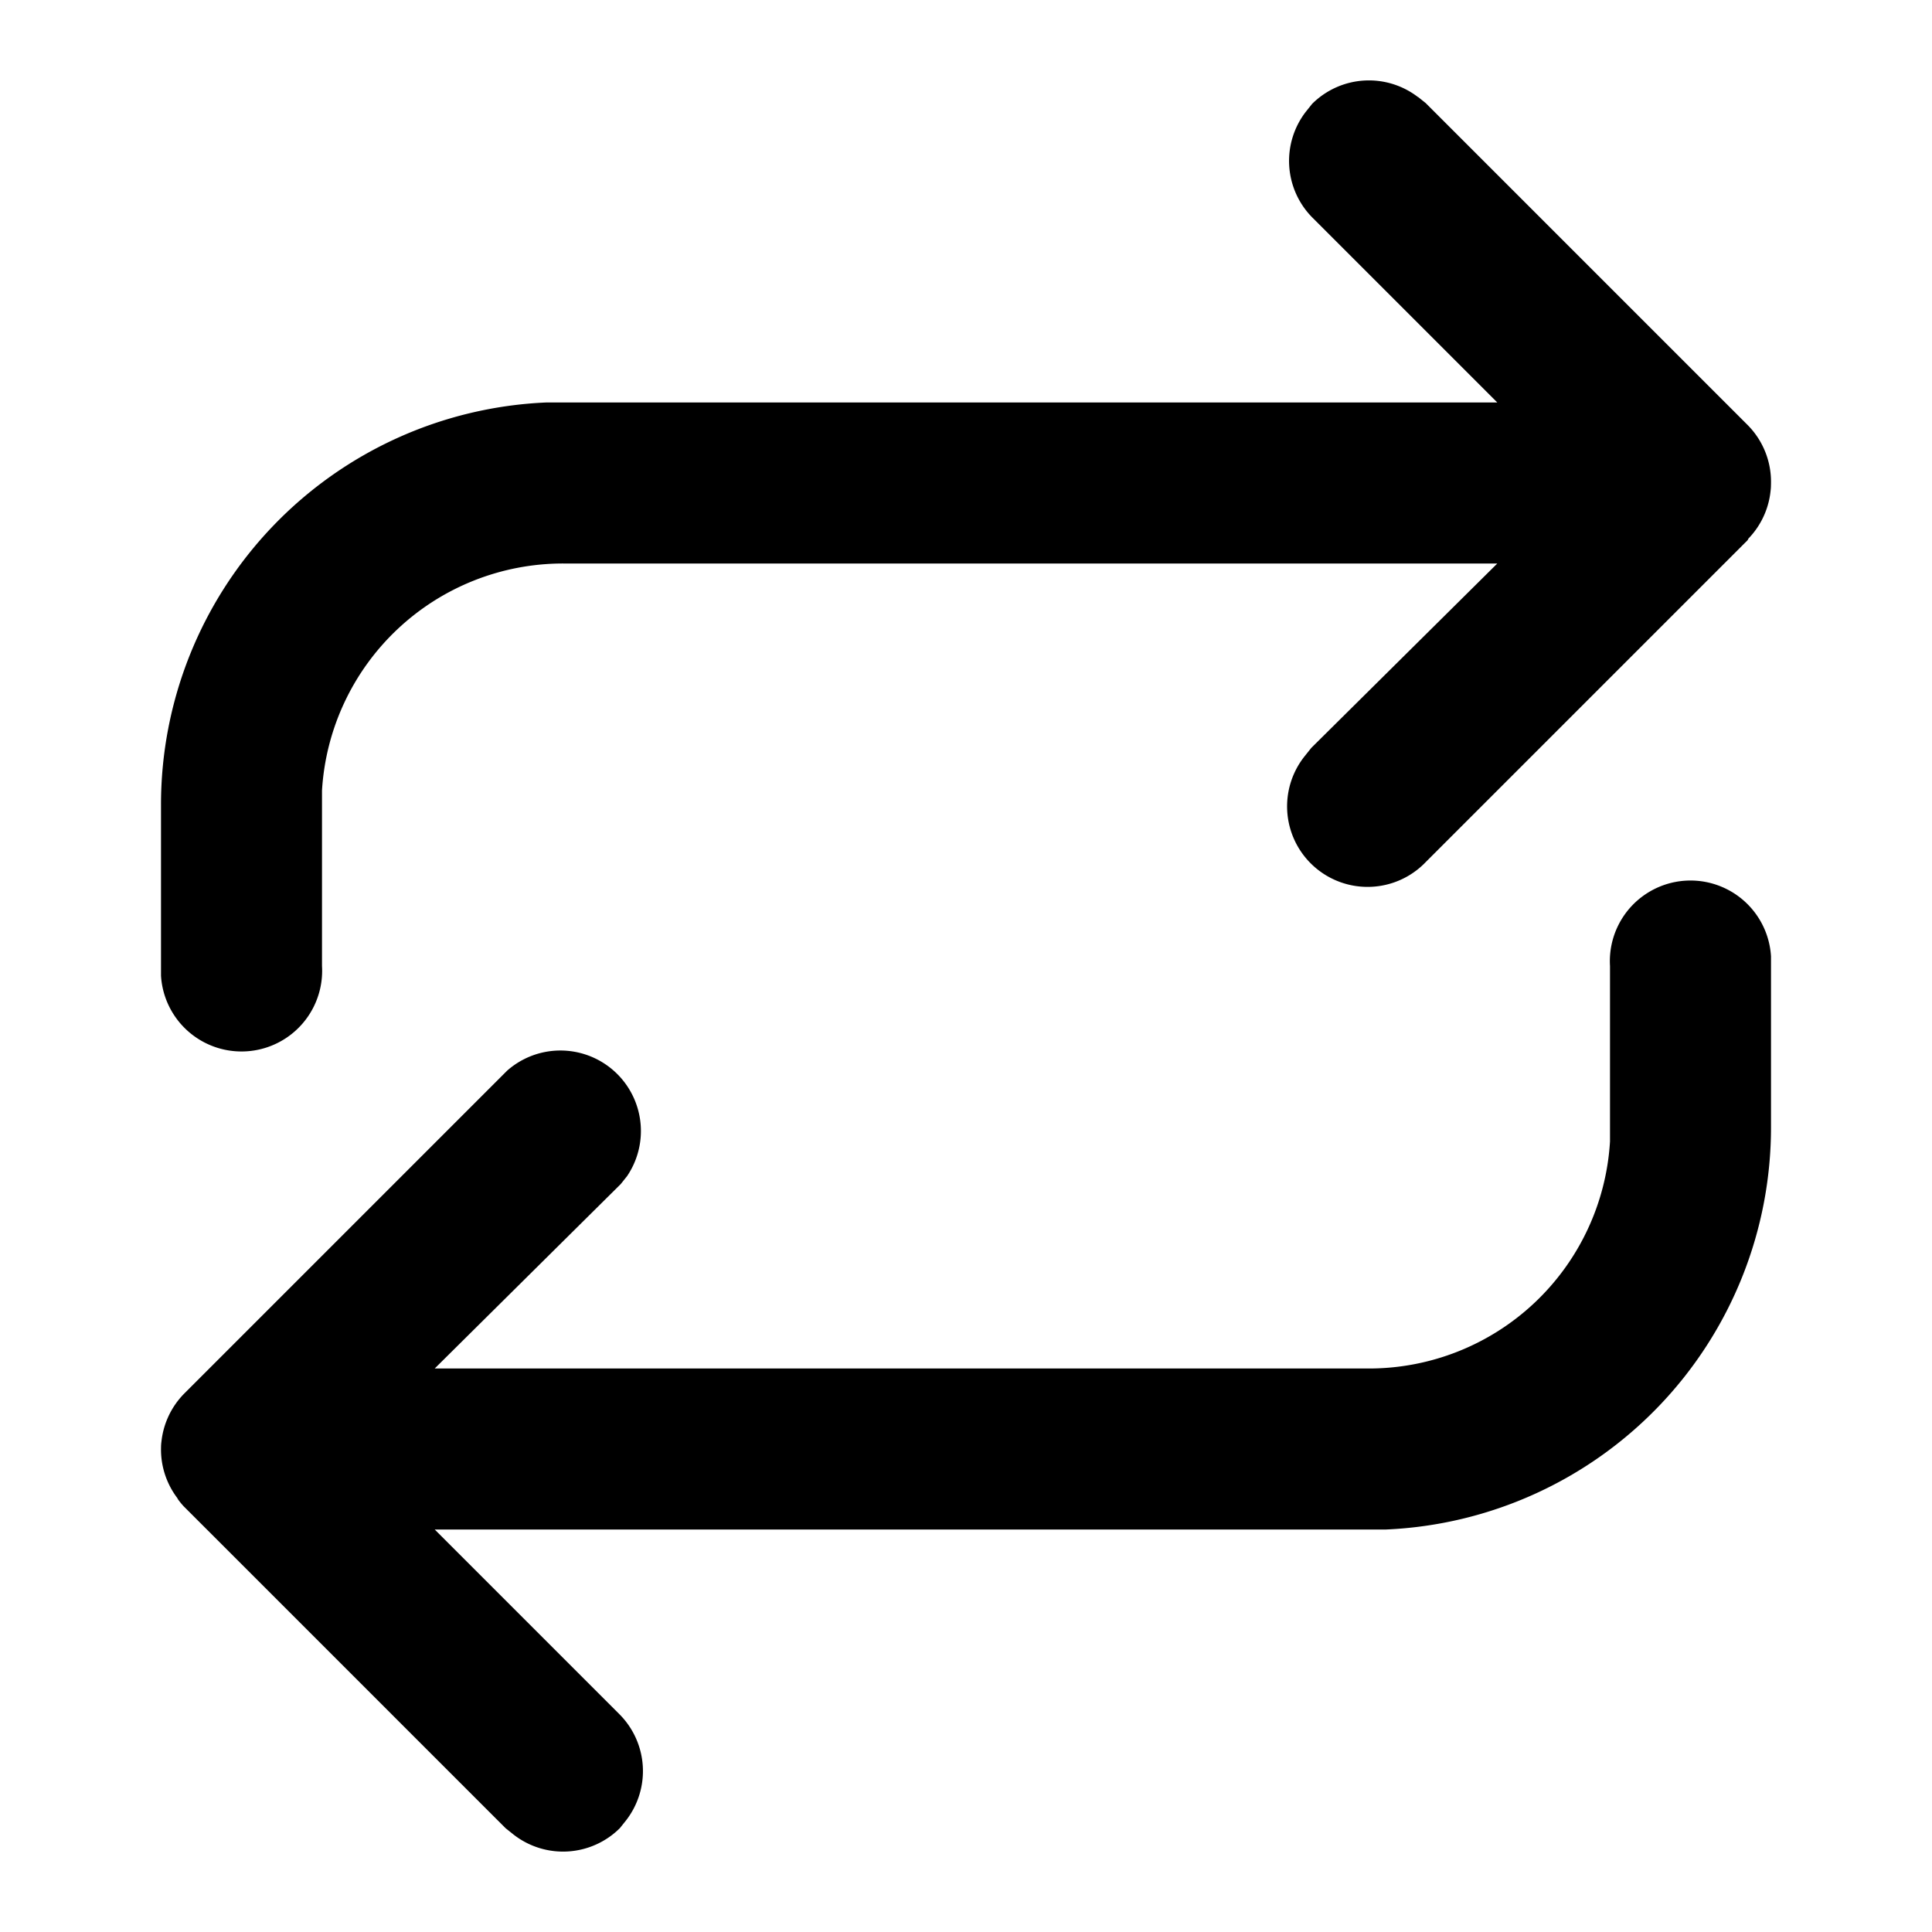 <svg xmlns="http://www.w3.org/2000/svg" viewBox="0 0 24 24">
  <path d="M2.21 18.62l.08.09A1 1 0 012 18v-.02a1 1 0 010-.07V18a1 1 0 01.3-.7l4-4a1 1 0 011.49 1.31l-.08.1L5.4 17H17a3 3 0 003-2.82V12a1 1 0 012-.12V14a5 5 0 01-4.78 5H5.4l2.3 2.3a1 1 0 01.08 1.31l-.08.1a1 1 0 01-1.32.08l-.1-.08-4-4a1 1 0 01-.08-.1zM17.61 1.2l.1.08 4 4a1 1 0 01.08.1l-.08-.1A1 1 0 0122 6v.03a1 1 0 010 .06V6a1 1 0 01-.28.69l-.01.02-4 4a1 1 0 01-1.5-1.32l.08-.1L18.6 7H7a3 3 0 00-3 2.82V12a1 1 0 01-2 .12V10a5 5 0 014.78-5H18.6l-2.3-2.3a1 1 0 01-.08-1.31l.08-.1a1 1 0 011.32-.08z"/>
</svg>
